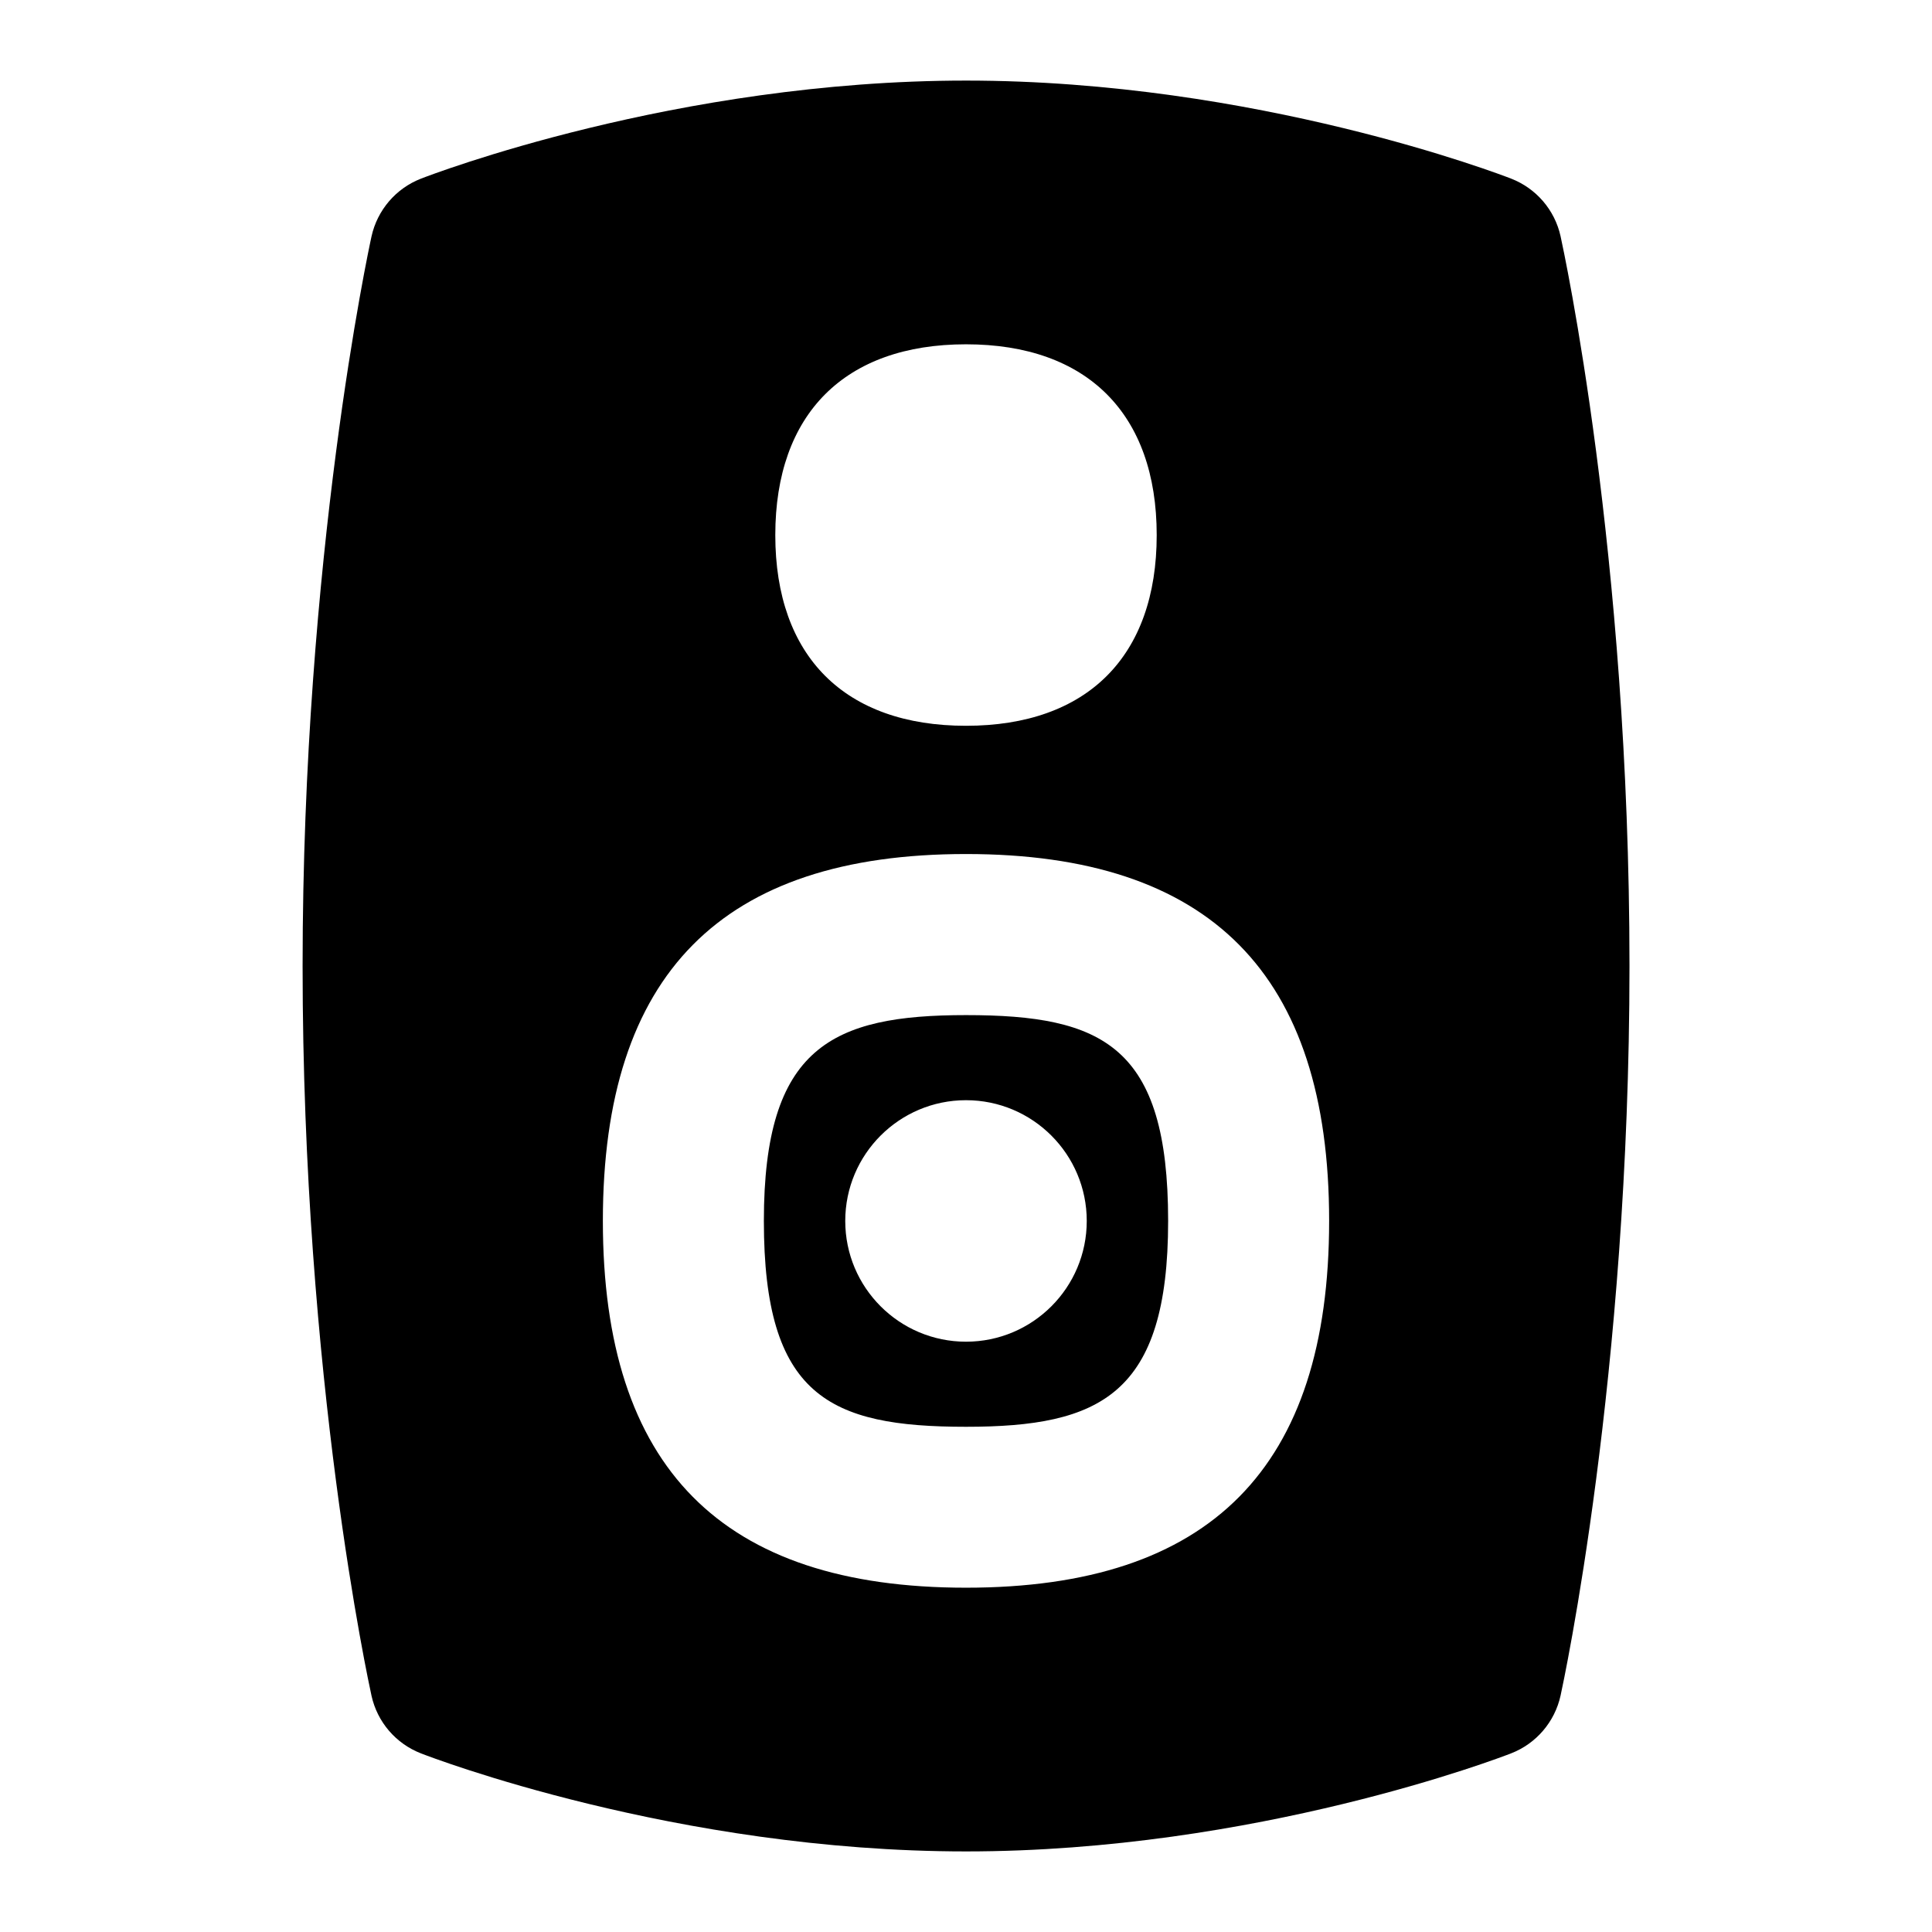 <?xml version="1.0" encoding="UTF-8"?>
<svg xmlns="http://www.w3.org/2000/svg" id="Layer_1" data-name="Layer 1" viewBox="0 0 24 24">
  <path d="M19.386,2.935c-.072-.327-.303-.595-.614-.716-.128-.05-3.173-1.218-6.771-1.218s-6.643,1.168-6.771,1.218c-.312,.121-.543,.391-.615,.718-.035,.16-.856,3.971-.856,9.063,0,5.135,.822,8.908,.856,9.065,.072,.327,.303,.595,.614,.716,.128,.05,3.173,1.218,6.771,1.218s6.643-1.168,6.771-1.218c.312-.121,.543-.391,.615-.718,.035-.16,.856-3.971,.856-9.063,0-5.135-.822-8.908-.856-9.065Zm-7.386,1.342c1.506,0,2.369,.864,2.369,2.37s-.863,2.369-2.369,2.369-2.369-.863-2.369-2.369,.863-2.37,2.369-2.37Zm0,15.446c-3.035,0-4.511-1.491-4.511-4.557s1.476-4.557,4.511-4.557,4.511,1.491,4.511,4.557-1.476,4.557-4.511,4.557Z"/>
  <path d="M12,12.61c-1.665,0-2.511,.396-2.511,2.557,0,2.174,.81,2.557,2.511,2.557,1.665,0,2.511-.396,2.511-2.557,0-2.174-.81-2.557-2.511-2.557Zm0,4.057c-.828,0-1.5-.672-1.5-1.5s.672-1.5,1.5-1.5,1.5,.672,1.5,1.5-.672,1.5-1.5,1.5Z"/>
</svg>
